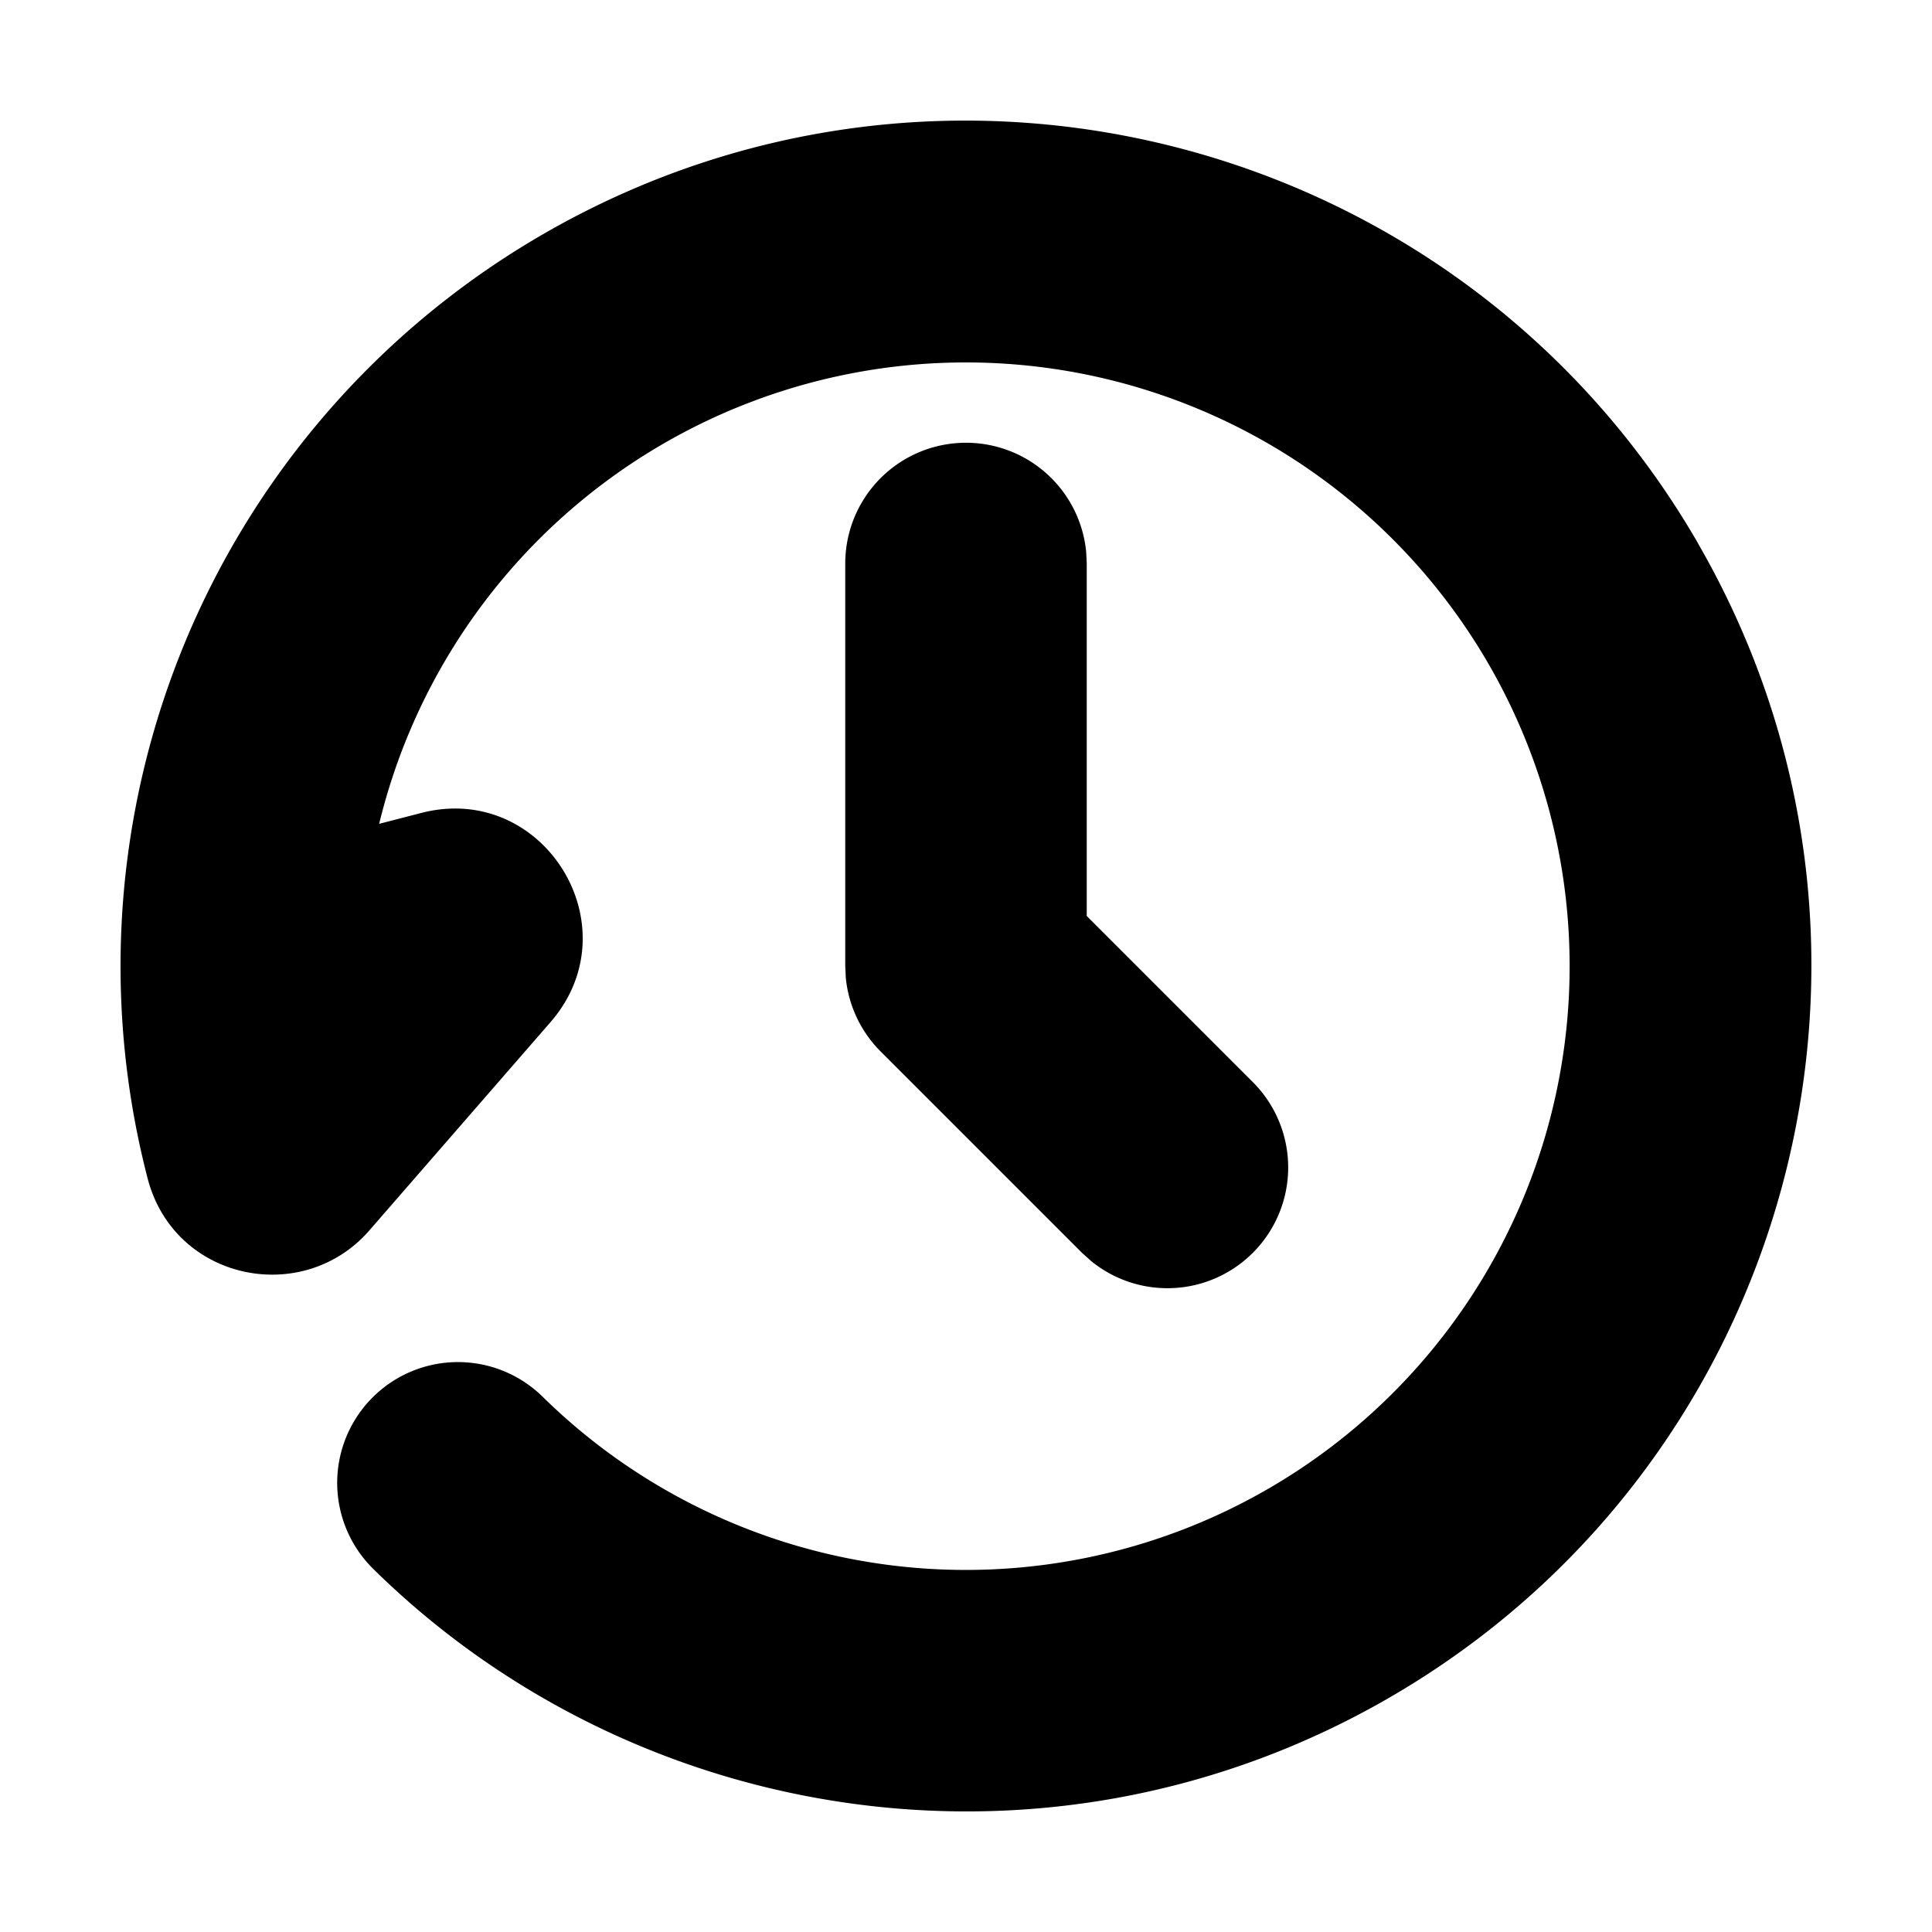 <svg xmlns="http://www.w3.org/2000/svg" width="1em" height="1em" viewBox="0 0 24 24"><g fill="none"><path d="m12.594 23.258l-.012.002l-.071.035l-.02.004l-.014-.004l-.071-.036q-.016-.004-.024.006l-.004.01l-.017.428l.005.02l.01.013l.104.074l.015.004l.012-.004l.104-.074l.012-.016l.004-.017l-.017-.427q-.004-.016-.016-.018m.264-.113l-.014.002l-.184.093l-.01.01l-.003.011l.018.43l.005.012l.008.008l.201.092q.019.005.029-.008l.004-.014l-.034-.614q-.005-.019-.02-.022m-.715.002a.02.02 0 0 0-.027.006l-.006.014l-.034.614q.001.018.017.024l.015-.002l.201-.093l.01-.008l.003-.011l.018-.43l-.003-.012l-.01-.01z"/><path fill="currentColor" d="M21.093 6.75c2.9 5.022 1.179 11.444-3.843 14.344c-4.183 2.414-9.332 1.624-12.613-1.604a1.5 1.5 0 0 1 2.104-2.139a7.5 7.5 0 1 0-2.031-7.117l.518-.134c1.522-.398 2.644 1.41 1.61 2.598l-2.25 2.587c-.826.949-2.423.626-2.754-.646A10.5 10.5 0 0 1 6.75 2.907c5.023-2.9 11.445-1.179 14.344 3.843ZM12 5.5a1.5 1.5 0 0 1 1.493 1.356L13.5 7v4.379l2.06 2.06a1.5 1.5 0 0 1-2.007 2.225l-.114-.103l-2.5-2.5a1.5 1.5 0 0 1-.432-.913L10.5 12V7A1.5 1.5 0 0 1 12 5.5"/></g></svg>